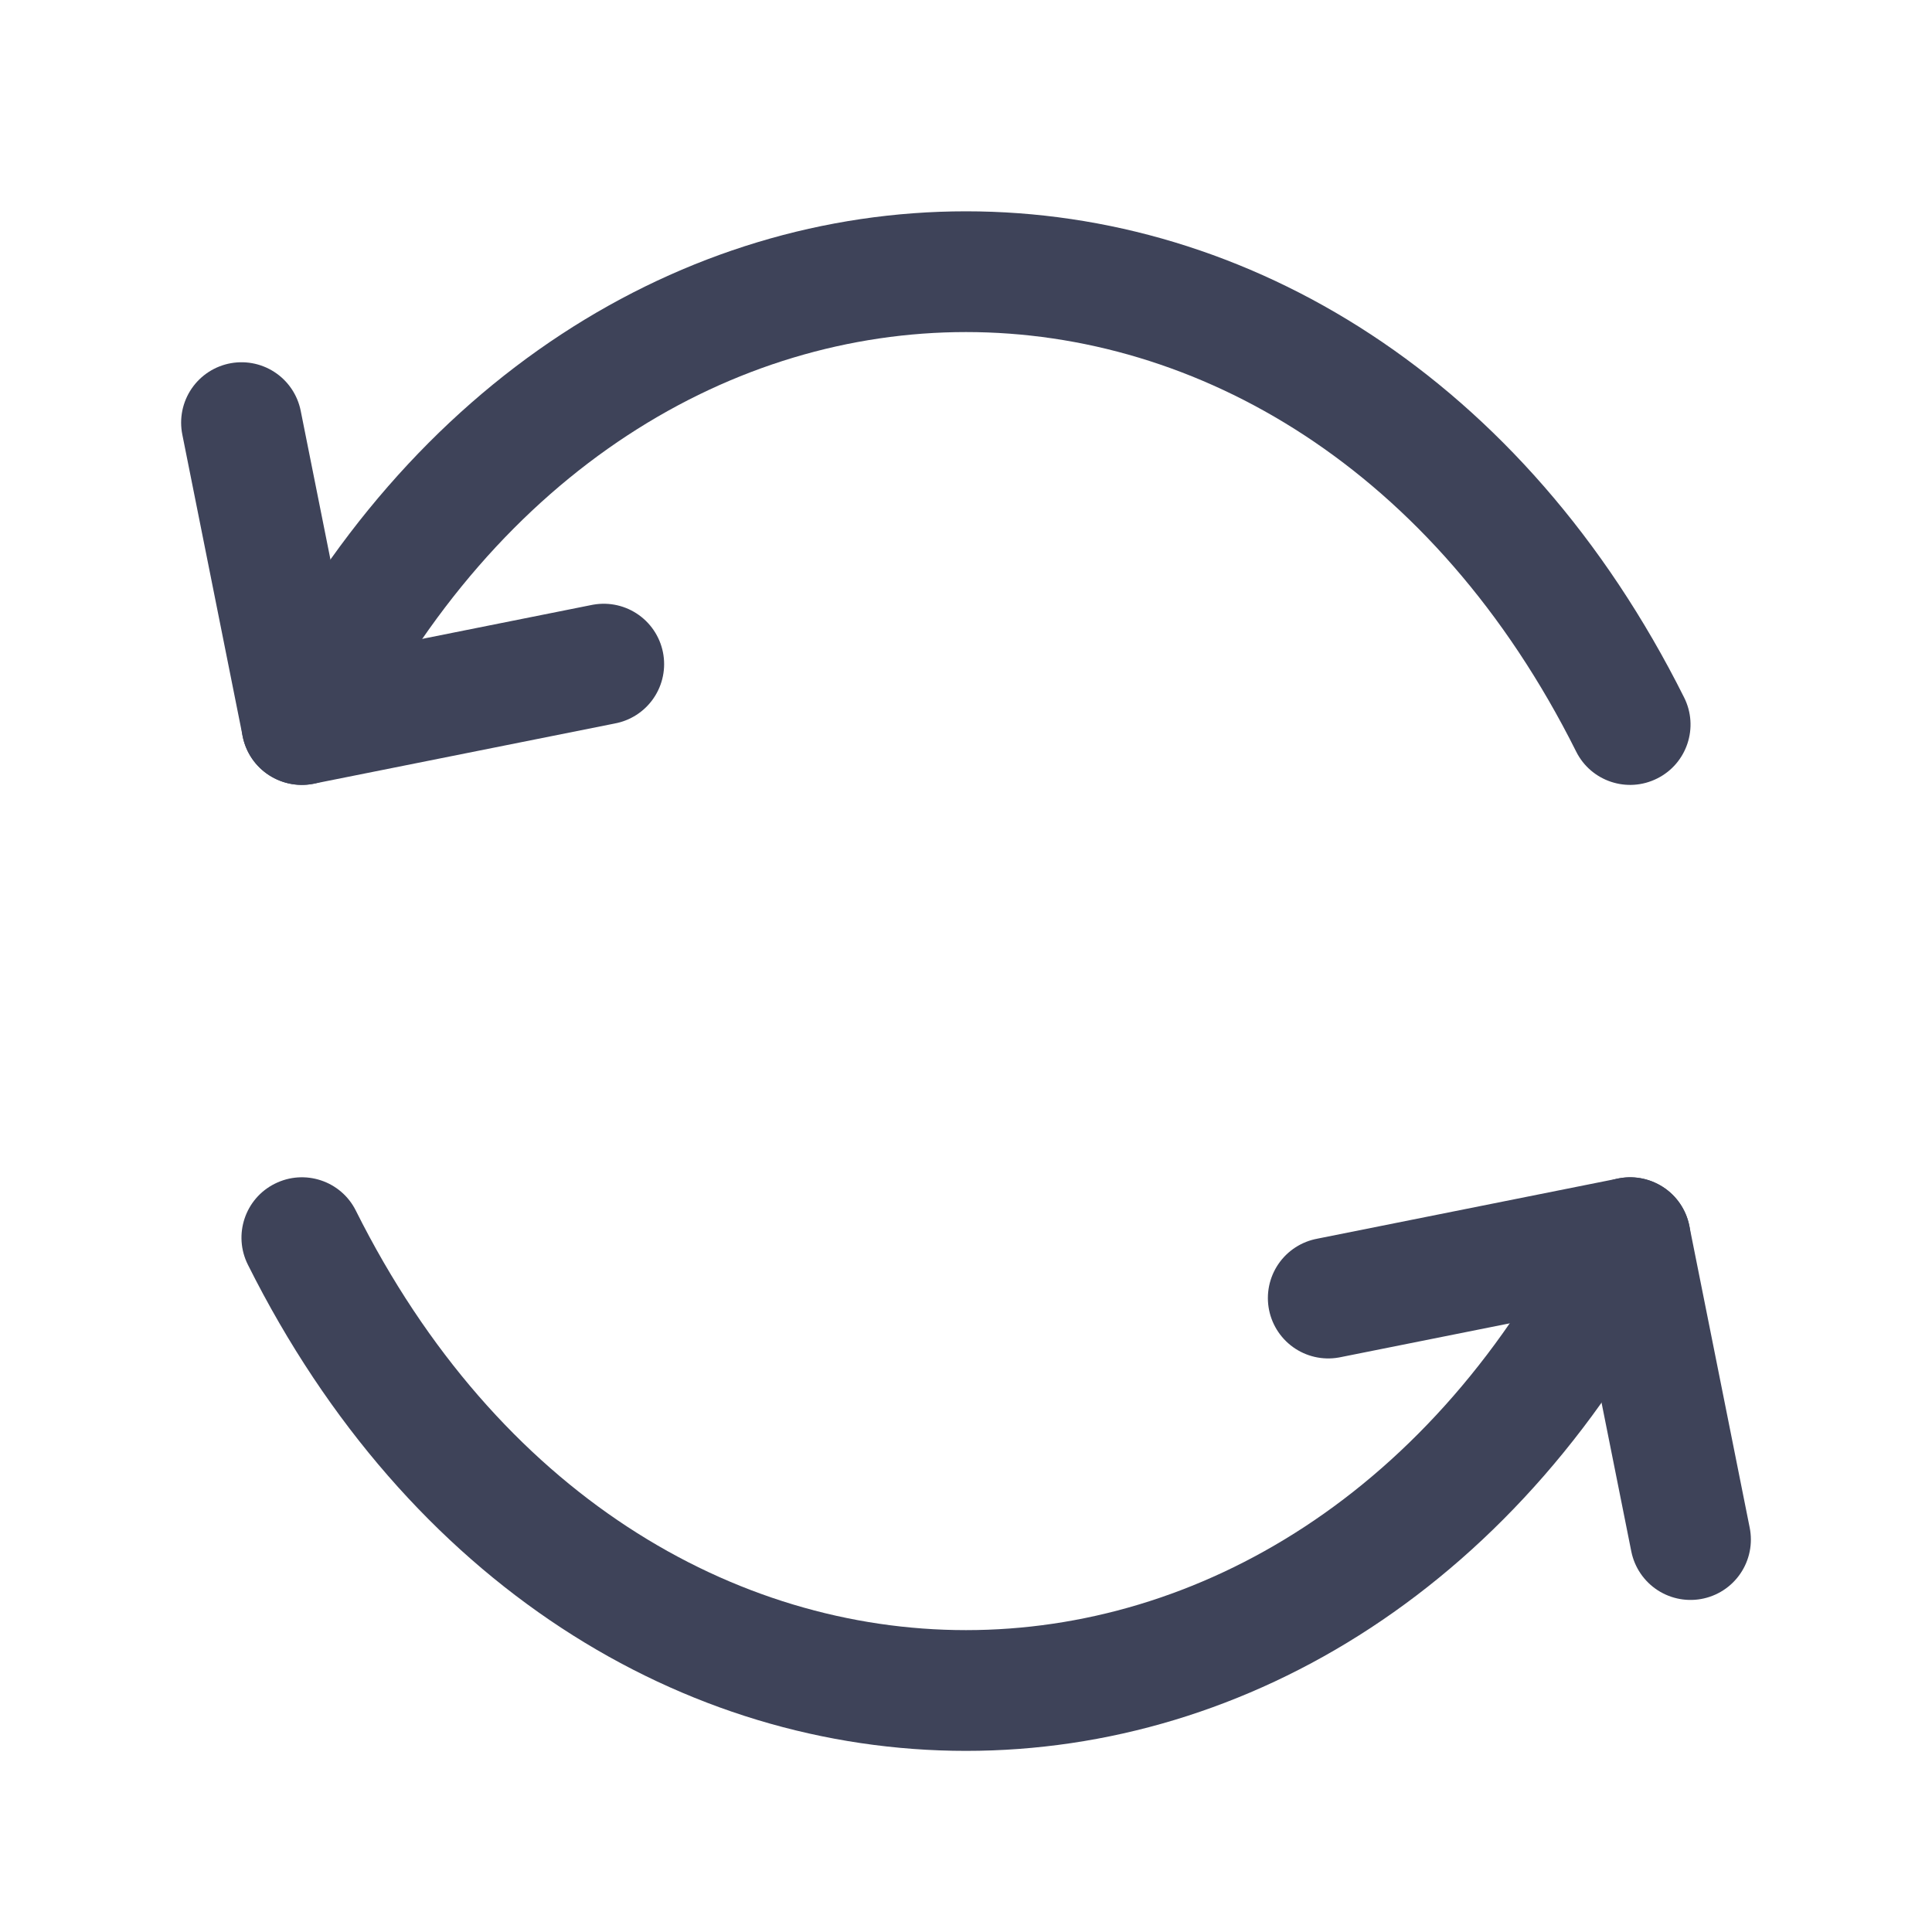 <svg width="16" height="16" viewBox="0 0 16 16" fill="none" xmlns="http://www.w3.org/2000/svg">
<path d="M13.053 6.224C13.176 6.471 13.477 6.571 13.724 6.447C13.971 6.324 14.071 6.023 13.947 5.776L13.053 6.224ZM2.053 5.776C1.929 6.023 2.029 6.324 2.276 6.447C2.523 6.571 2.824 6.471 2.947 6.224L2.053 5.776ZM13.947 5.776C12.622 3.126 10.335 1.75 8 1.75C5.665 1.75 3.378 3.126 2.053 5.776L2.947 6.224C4.122 3.874 6.085 2.75 8 2.75C9.915 2.75 11.878 3.874 13.053 6.224L13.947 5.776Z" fill="#3E4359"/>
<path d="M5 5.5L2.5 6L2 3.5" stroke="#3E4359" stroke-linecap="round" stroke-linejoin="round"/>
<path d="M2.947 10.026C2.824 9.779 2.523 9.679 2.276 9.803C2.029 9.926 1.929 10.227 2.053 10.474L2.947 10.026ZM13.947 10.474C14.071 10.227 13.971 9.926 13.724 9.803C13.477 9.679 13.176 9.779 13.053 10.026L13.947 10.474ZM2.053 10.474C3.378 13.124 5.665 14.5 8 14.5C10.335 14.5 12.622 13.124 13.947 10.474L13.053 10.026C11.878 12.376 9.915 13.5 8 13.5C6.085 13.5 4.122 12.376 2.947 10.026L2.053 10.474Z" fill="#3E4359"/>
<path d="M11 10.75L13.5 10.25L14 12.75" stroke="#3E4359" stroke-linecap="round" stroke-linejoin="round"/>
</svg>
